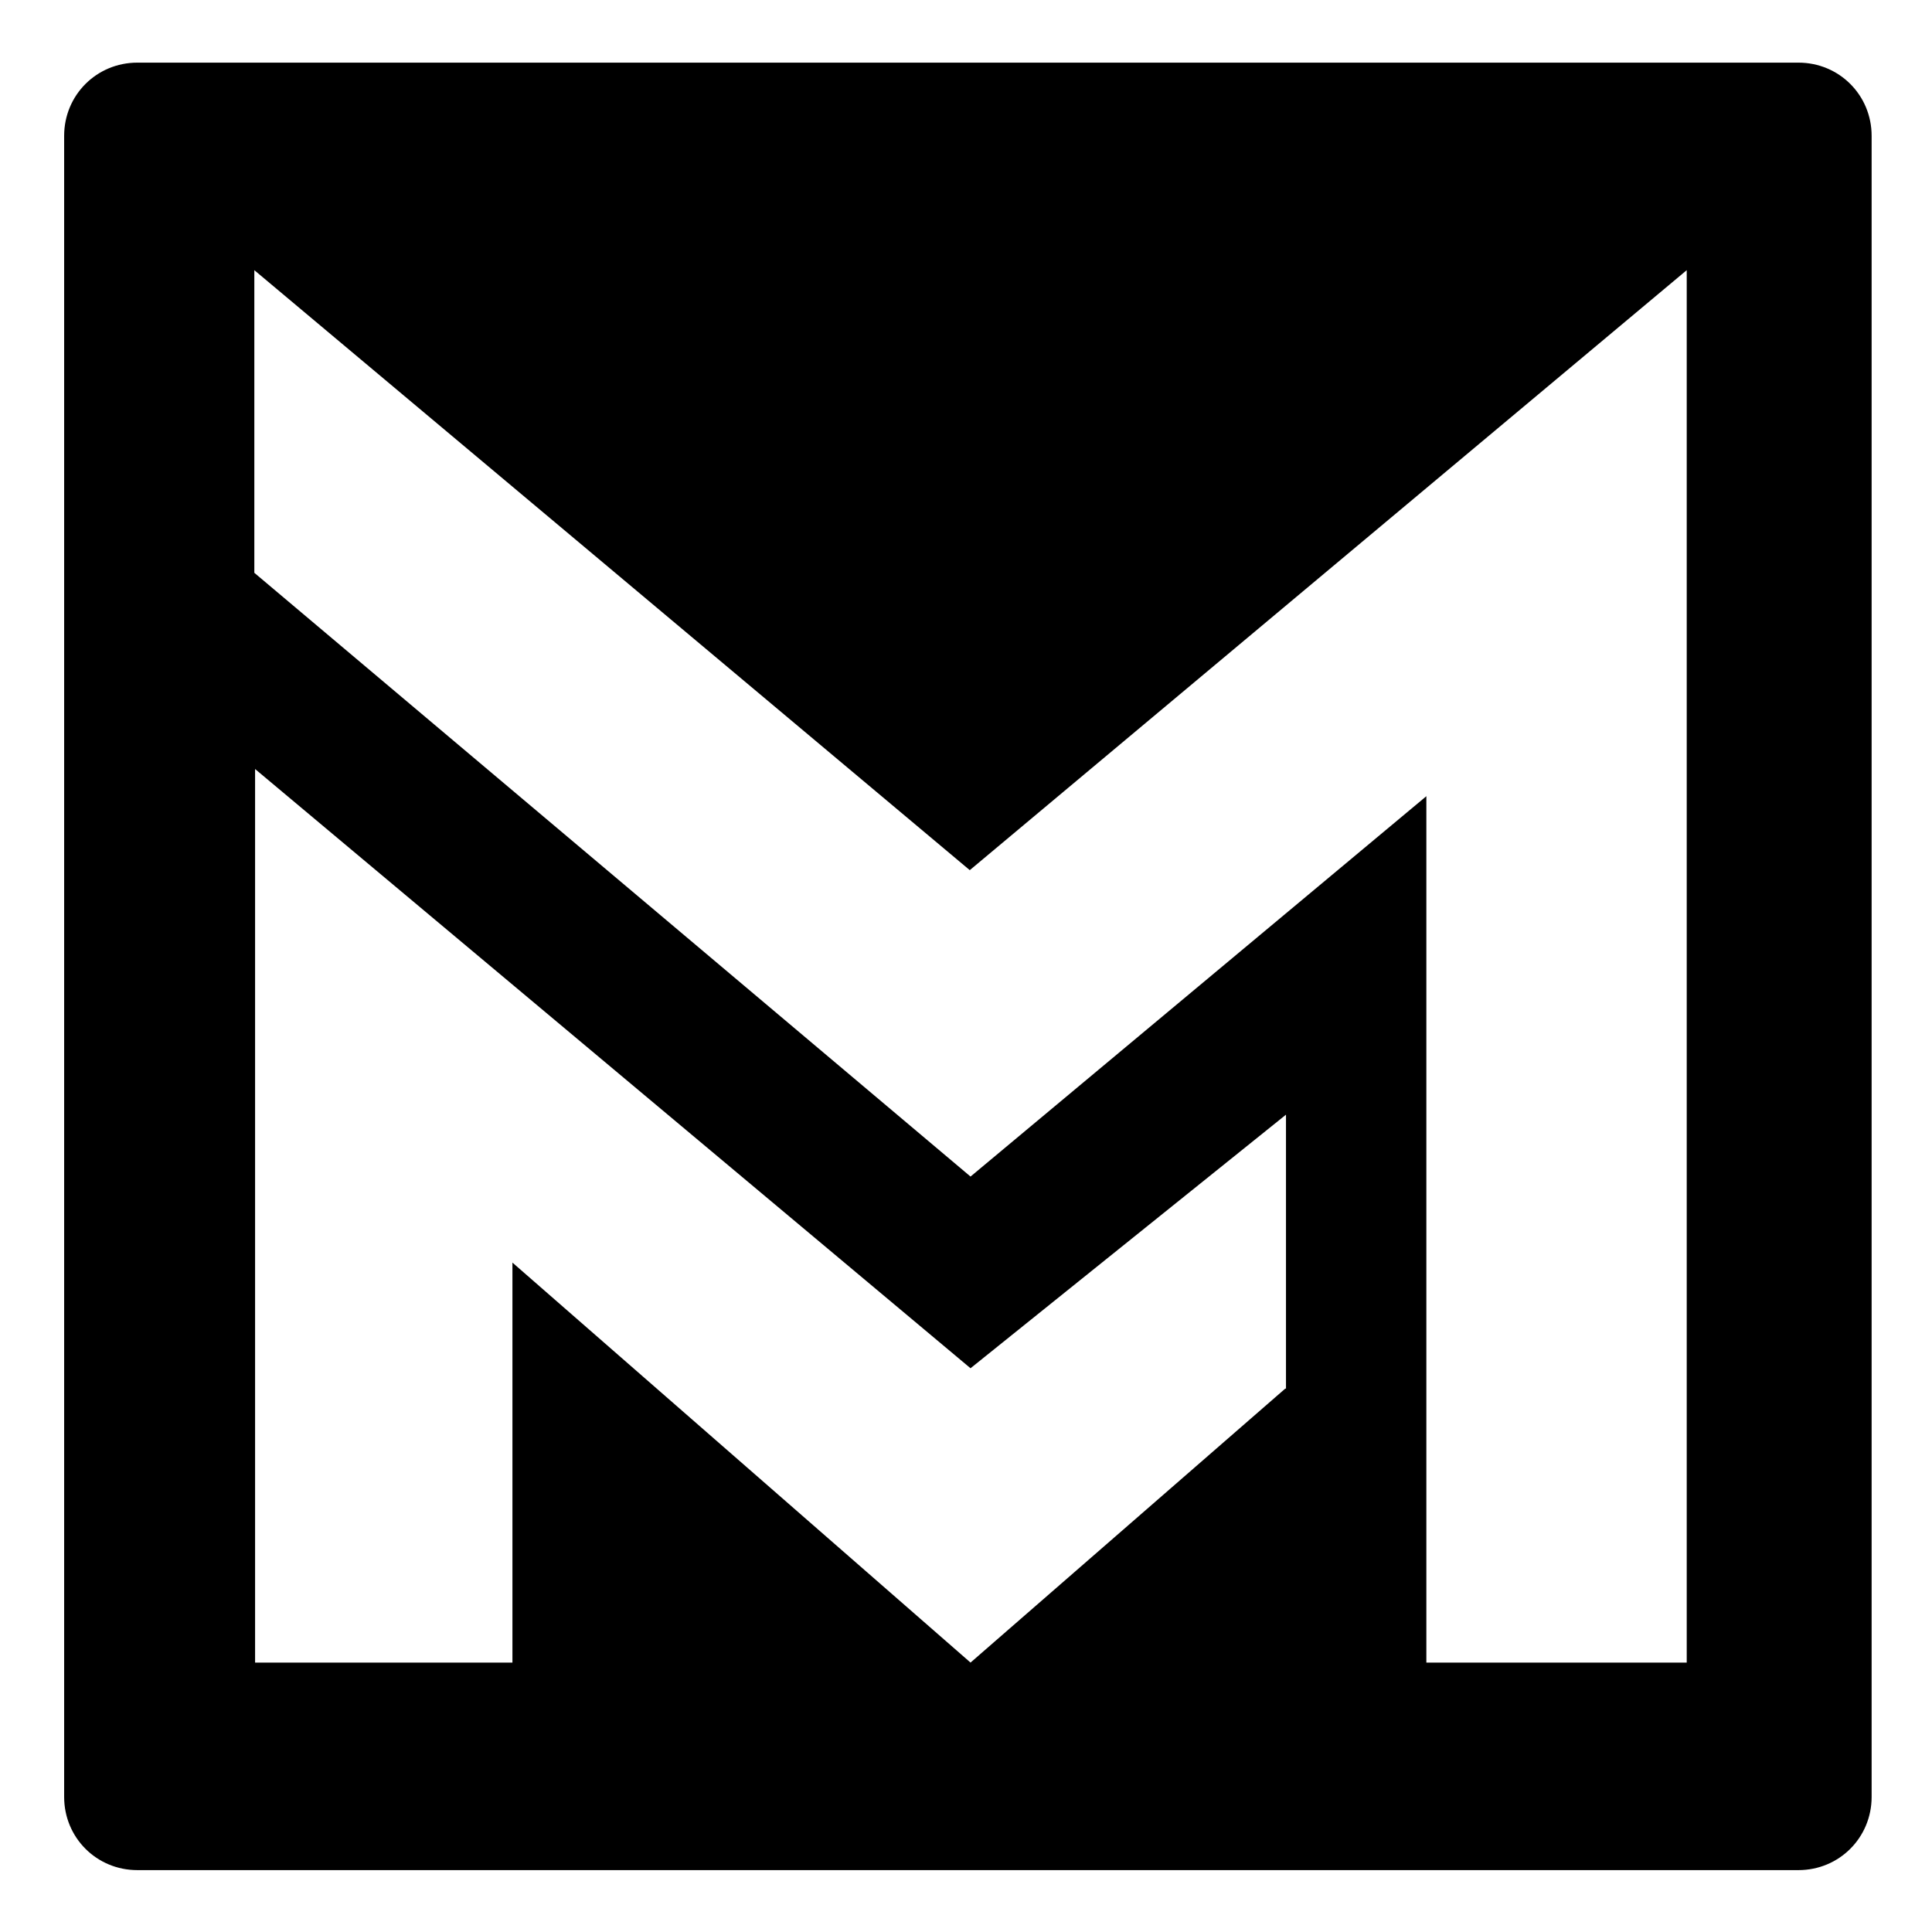 <svg xmlns="http://www.w3.org/2000/svg" xmlns:xlink="http://www.w3.org/1999/xlink" id="Layer_1" x="0px" y="0px" viewBox="0 0 256 256" style="enable-background:new 0 0 256 256;" xml:space="preserve"><path d="M8.5,18v220.1c0,5.4,4.3,9.7,9.7,9.7h220.1c5.4,0,9.7-4.3,9.7-9.7V18c0-5.4-4.3-9.7-9.7-9.7H18.2C12.8,8.3,8.5,12.6,8.5,18z  M170.3,184l-41.7,36.3l-60.7-53v53H33.8V101.9l94.8,79.4l41.8-33.6V184z M223.5,220.3H189V105.5l-60.4,50.4l-94.9-80V35.8 l94.8,79.5l95-79.5V220.3z"></path></svg>